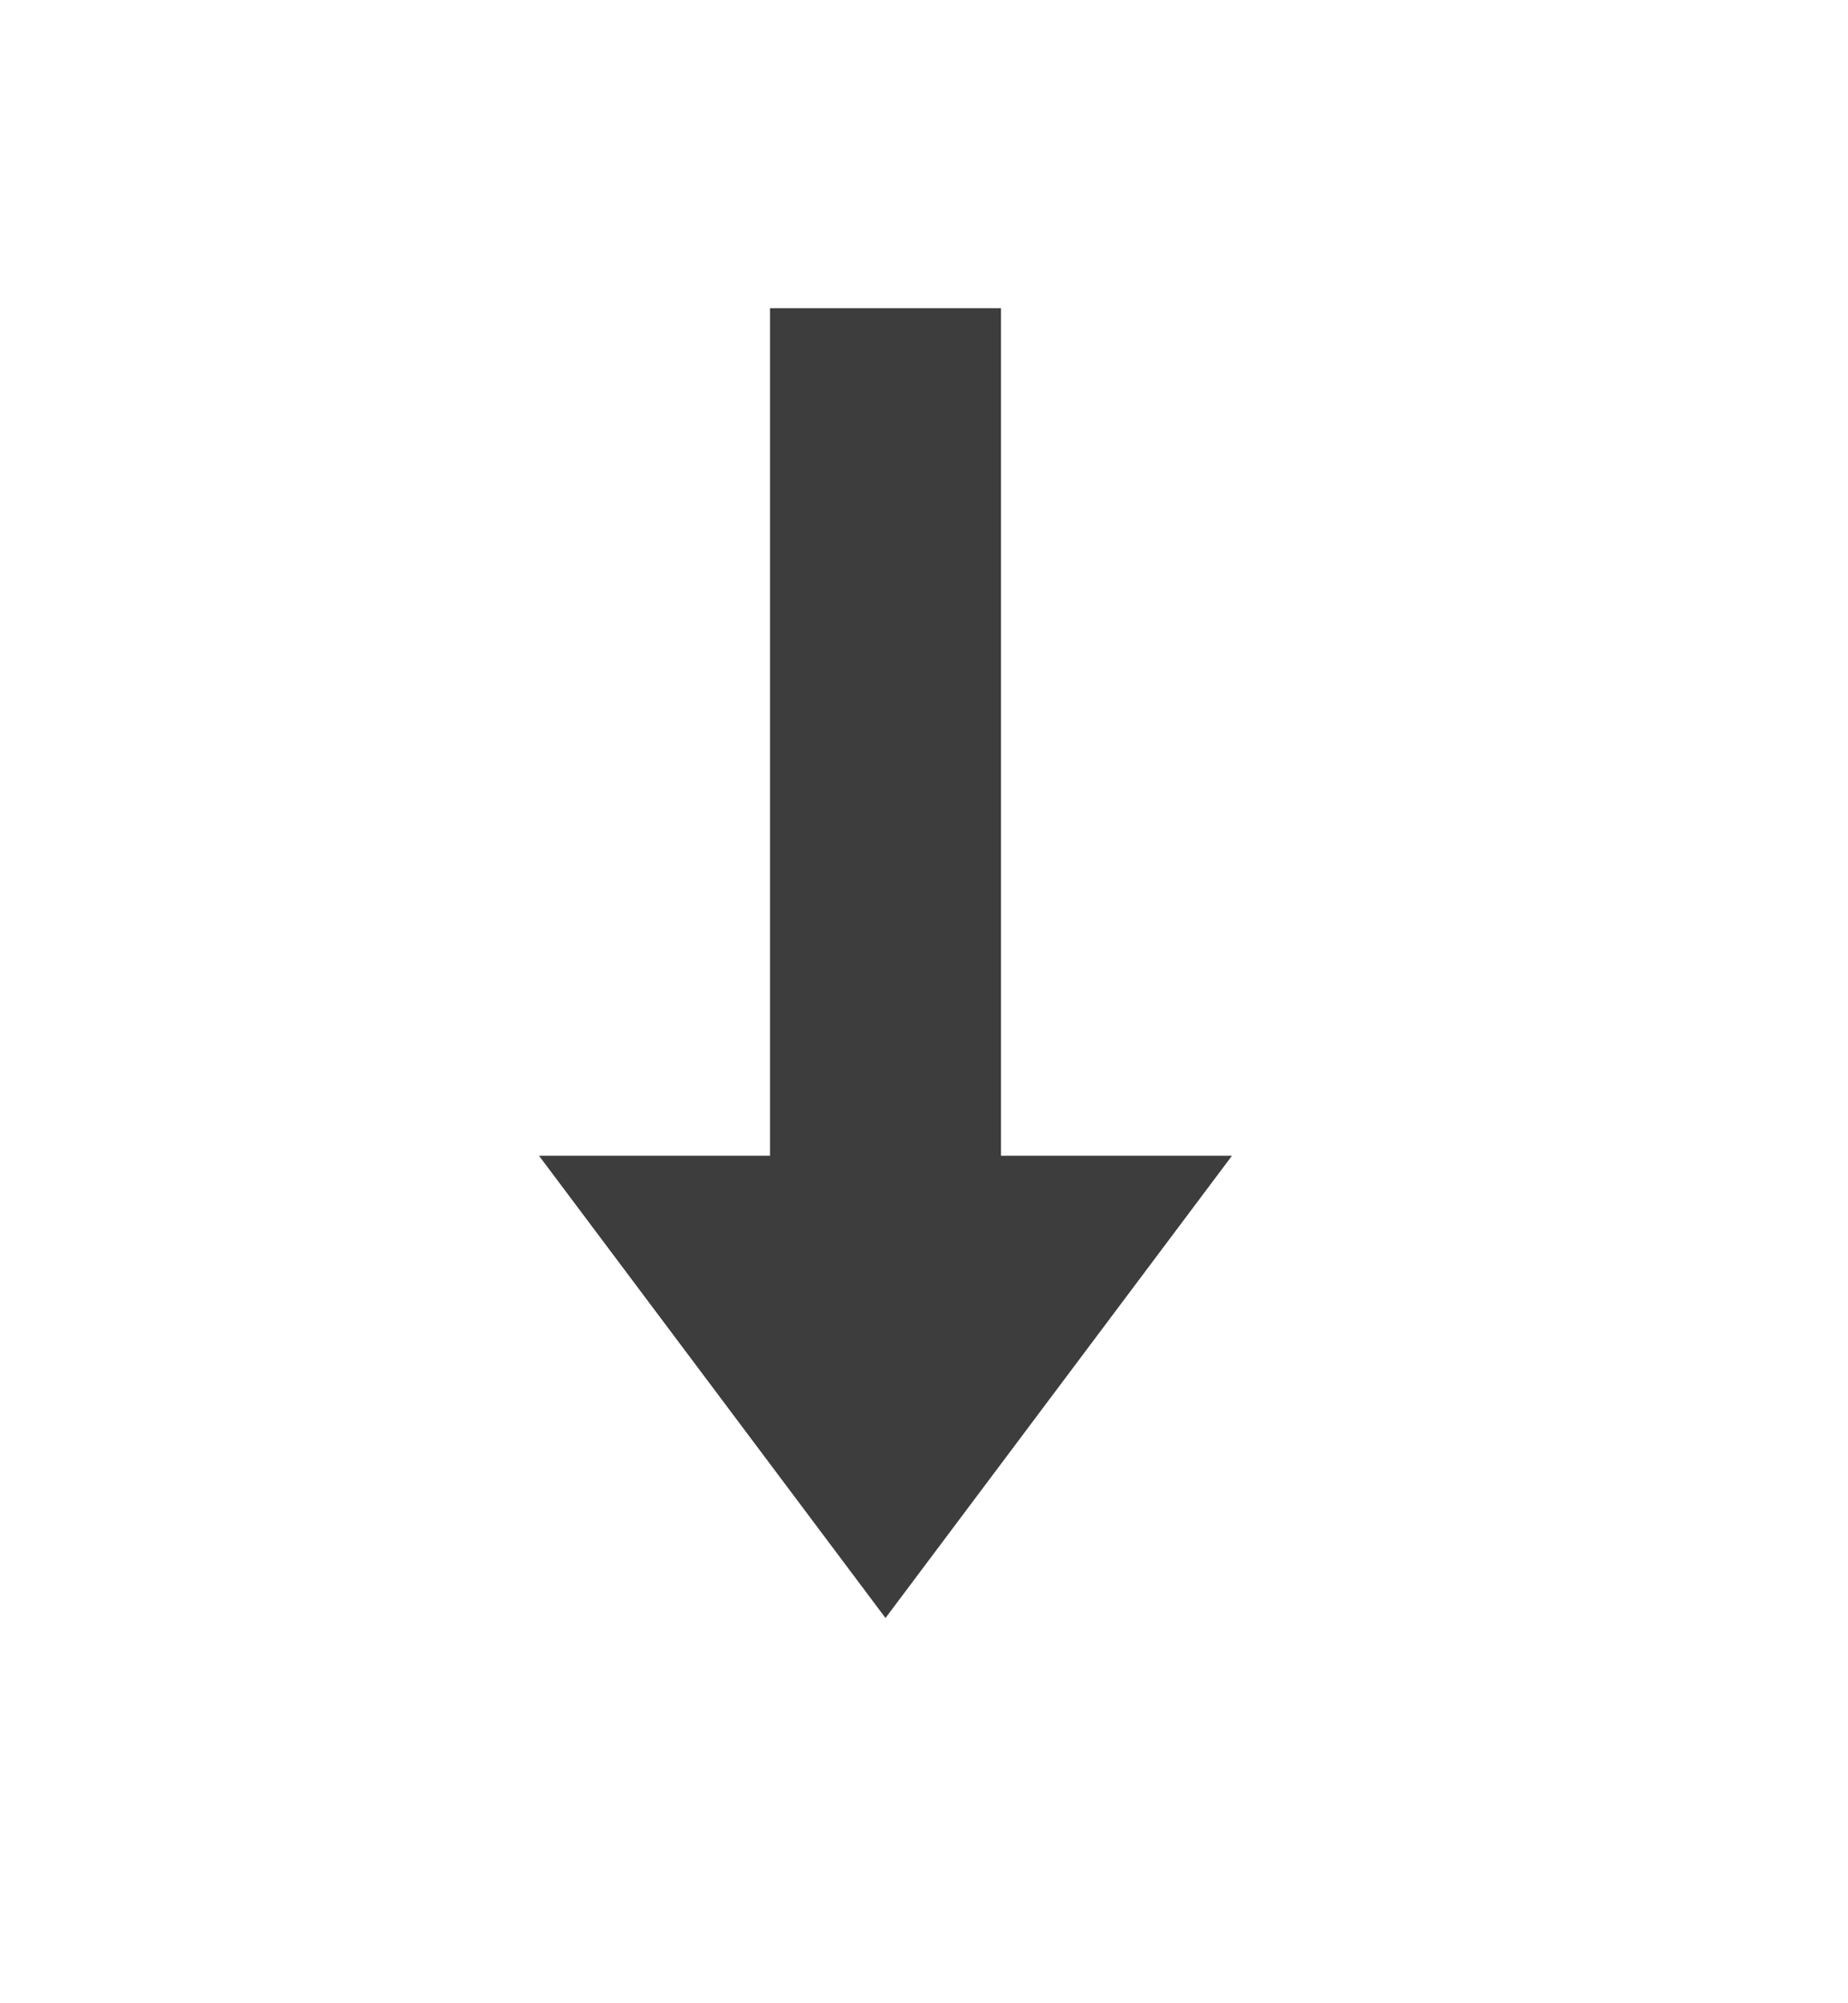 <svg width="24" height="26" viewBox="0 0 24 26" fill="none" xmlns="http://www.w3.org/2000/svg">
<path fill-rule="evenodd" clip-rule="evenodd" d="M7 15L11.5 21L16 15L13 15L13 4L10 4L10 15L7 15Z" fill="#3D3D3D"/>
</svg>
